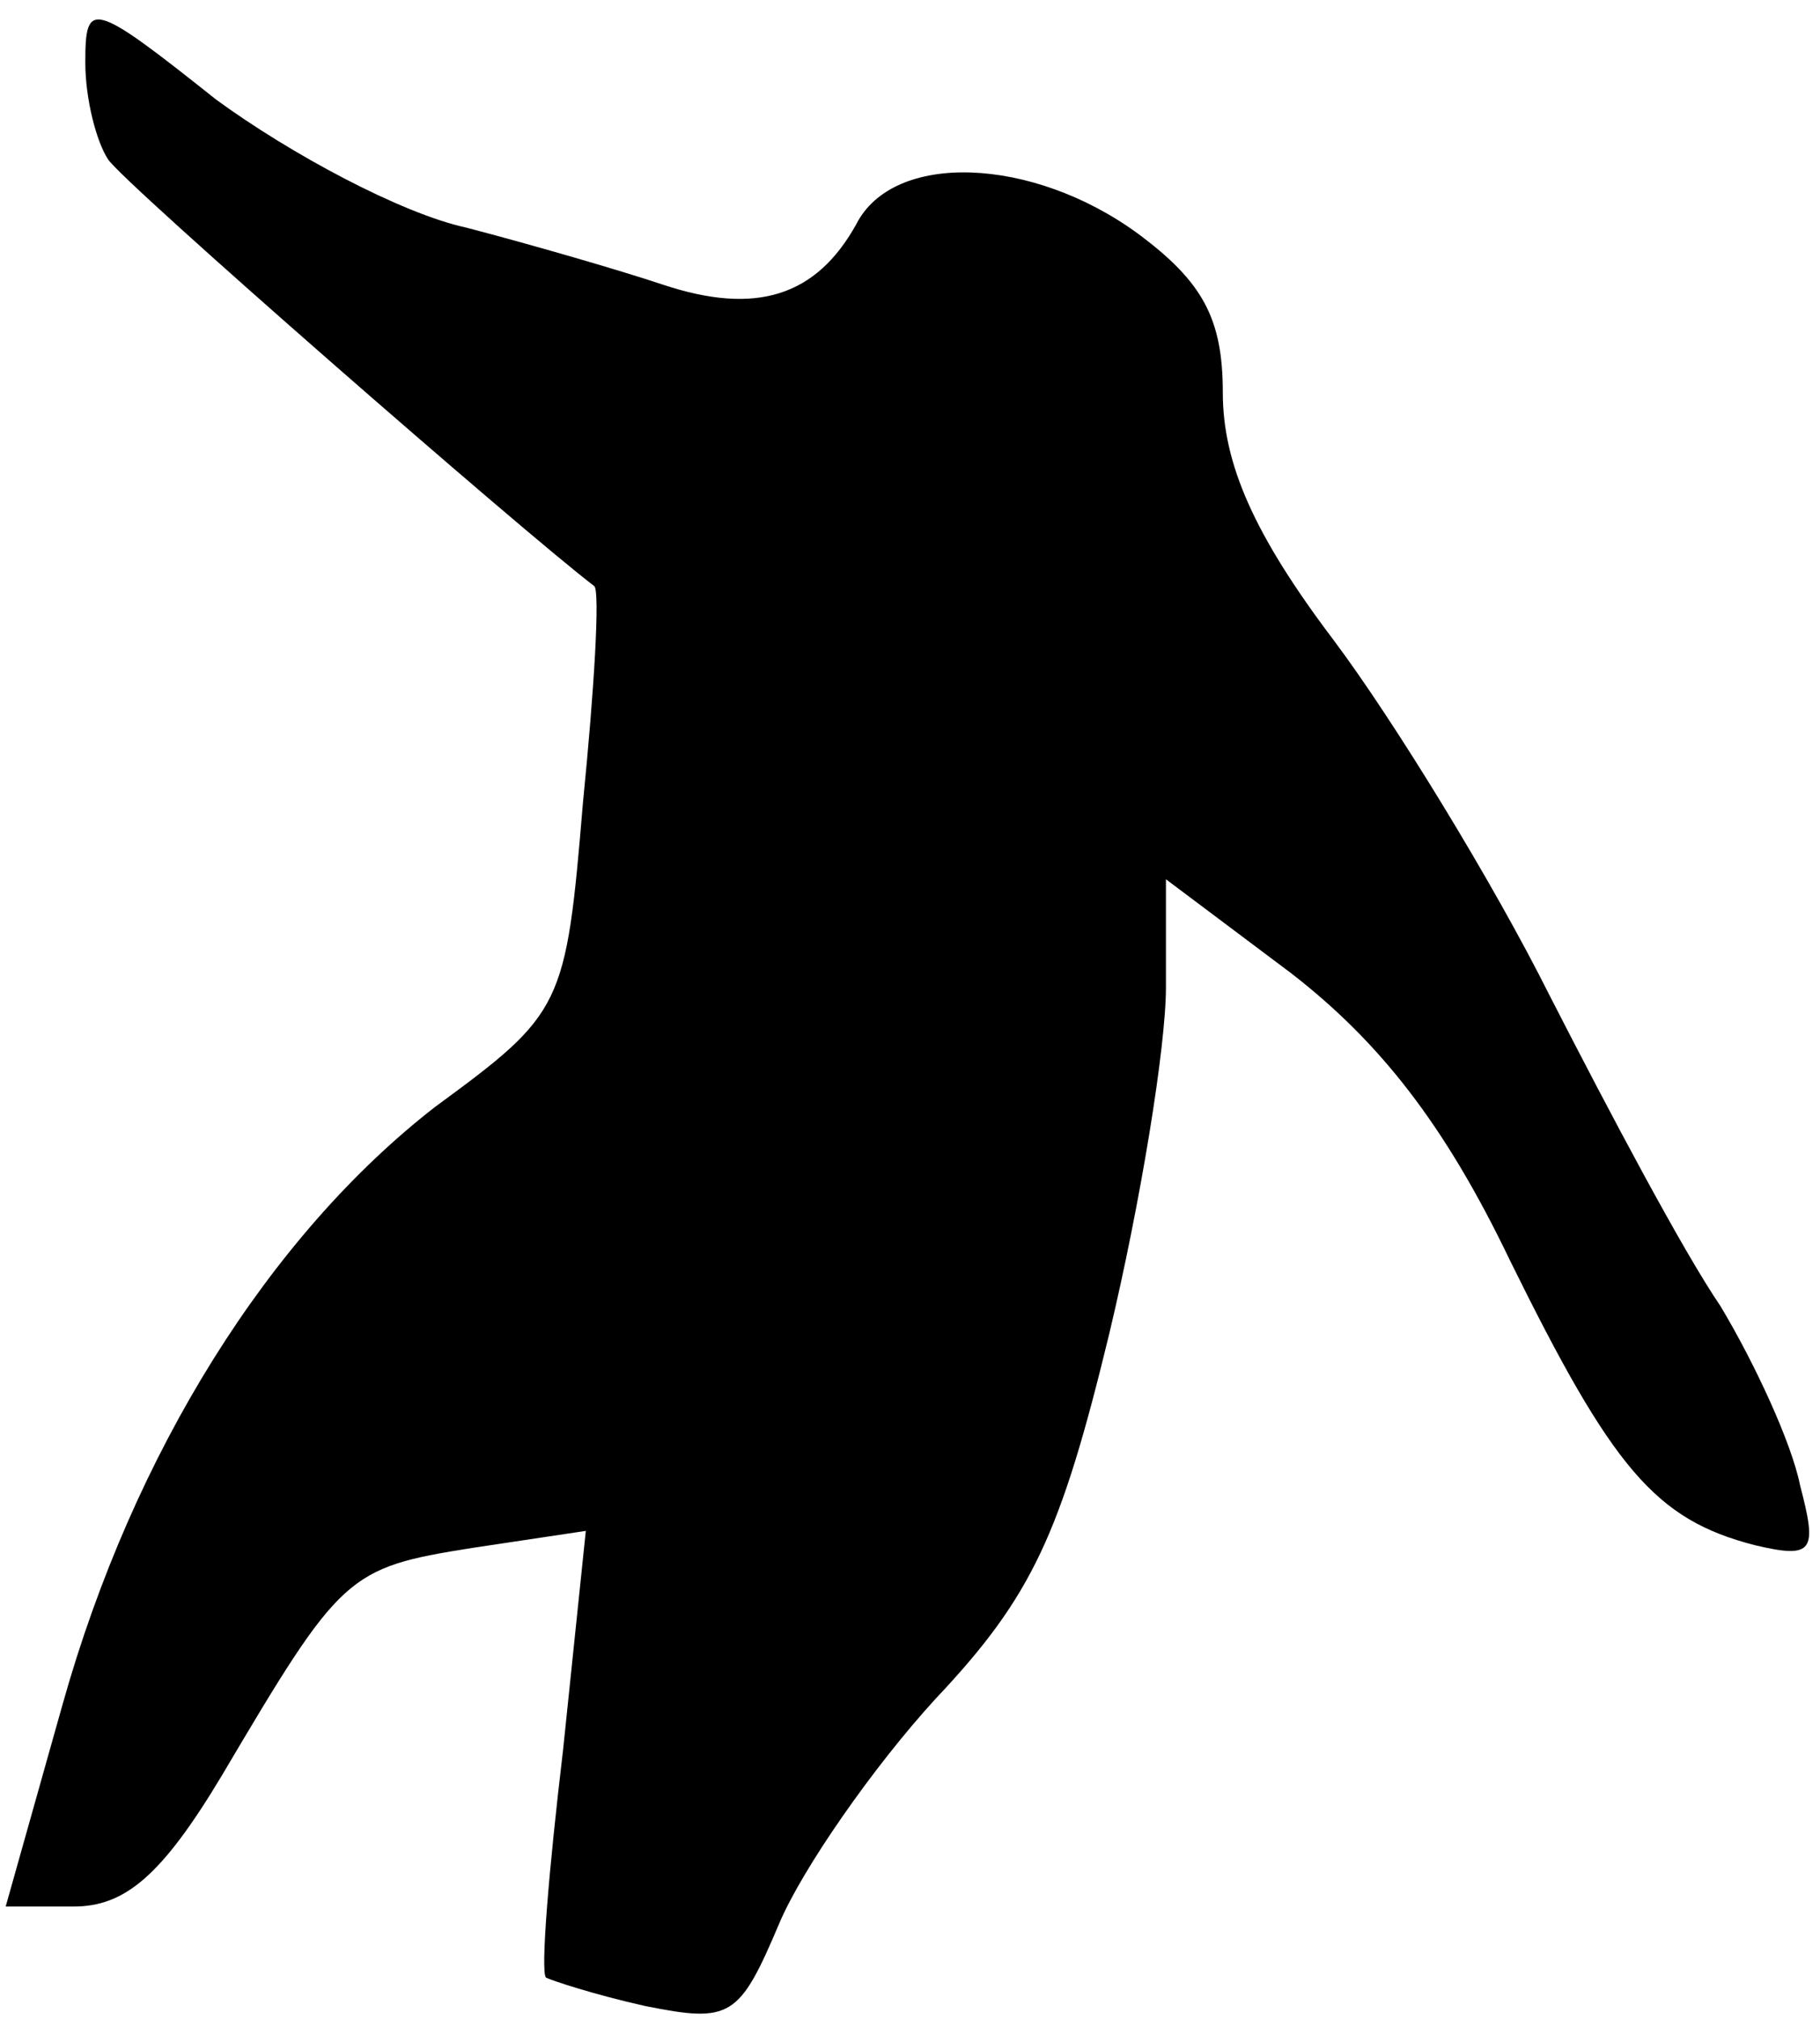 <?xml version="1.0" standalone="no"?>
<!DOCTYPE svg PUBLIC "-//W3C//DTD SVG 20010904//EN"
 "http://www.w3.org/TR/2001/REC-SVG-20010904/DTD/svg10.dtd">
<svg version="1.0" xmlns="http://www.w3.org/2000/svg"
 width="64pt" height="71pt" viewBox="0 0 64 71"
 preserveAspectRatio="xMidYMid meet">
<g transform="translate(0,71) scale(0.1,-0.1)"
fill="#000000" stroke="none">
<path fill="#000000" stroke="none" d="M30 688 c0 -13 4 -28 8 -34 5 -8 146
-131 171 -150 2 -2 0 -36 -4 -76 -6 -72 -7 -74 -52 -107 -58 -45 -106 -121
-131 -210 l-20 -71 24 0 c18 0 31 11 52 46 42 71 44 73 88 80 l40 6 -8 -77
c-5 -42 -8 -78 -6 -80 2 -1 17 -6 35 -10 30 -6 33 -4 47 29 8 19 33 55 55 79
34 36 44 58 61 128 11 46 20 101 20 122 l0 38 44 -33 c31 -24 54 -53 77 -101
36 -73 51 -91 86 -100 21 -5 22 -2 16 21 -3 15 -16 43 -28 63 -13 19 -39 68
-60 109 -20 40 -55 97 -76 125 -28 37 -39 62 -39 87 0 26 -7 39 -30 56 -37 27
-86 29 -99 3 -14 -25 -35 -32 -68 -21 -15 5 -46 14 -69 20 -23 5 -62 26 -88
45 -44 35 -46 35 -46 13z"/>
</g>
</svg>
